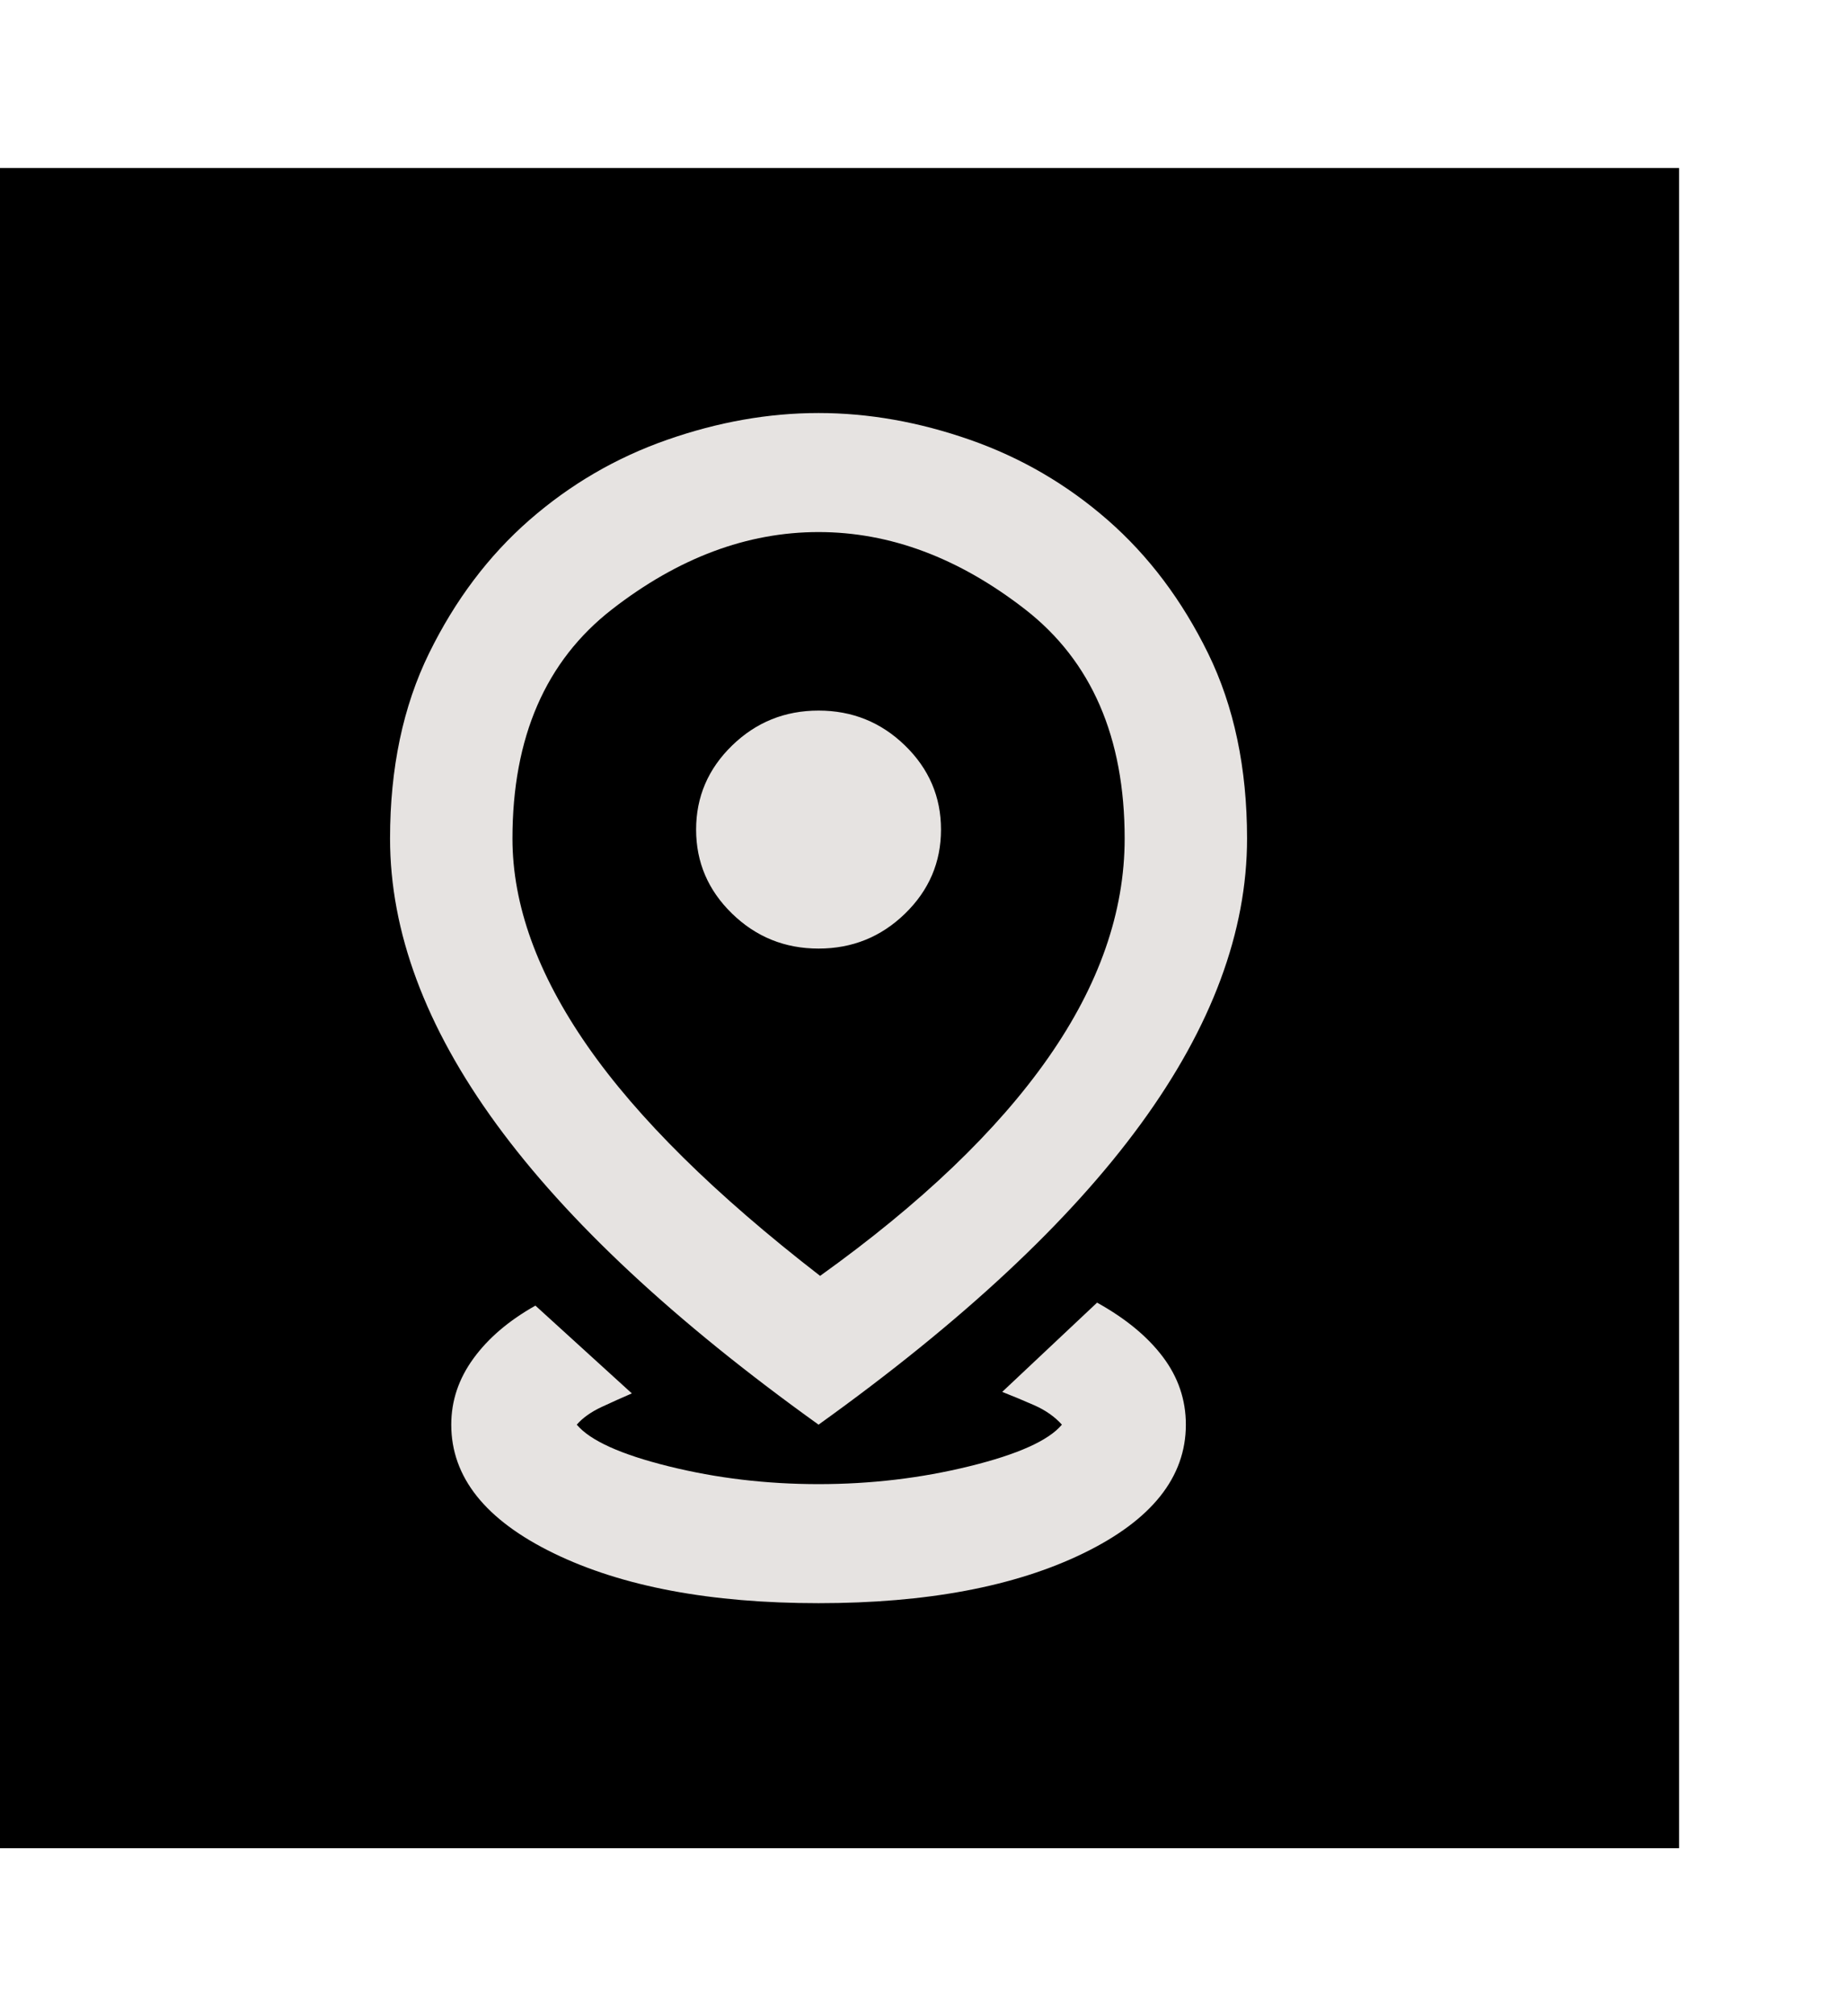 <svg width="44" height="48" viewBox="0 0 44 48" fill="none" xmlns="http://www.w3.org/2000/svg">
<g filter="url(#filter0_d_4_40)">
<rect width="40" height="40" fill="black"/>
<g clip-path="url(#clip0_4_40)">
<path d="M19.5 34.167C16.924 34.167 14.821 33.771 13.193 32.98C11.564 32.189 10.75 31.168 10.75 29.917C10.75 29.35 10.926 28.825 11.279 28.341C11.631 27.857 12.123 27.438 12.755 27.083L15.052 29.173C14.833 29.267 14.596 29.374 14.341 29.492C14.086 29.61 13.885 29.751 13.74 29.917C14.056 30.294 14.785 30.625 15.927 30.908C17.07 31.192 18.26 31.333 19.5 31.333C20.74 31.333 21.937 31.192 23.091 30.908C24.246 30.625 24.981 30.294 25.297 29.917C25.127 29.728 24.908 29.574 24.641 29.456C24.373 29.338 24.118 29.232 23.875 29.137L26.135 27.012C26.816 27.39 27.339 27.821 27.703 28.305C28.068 28.789 28.25 29.326 28.25 29.917C28.25 31.168 27.436 32.189 25.807 32.98C24.179 33.771 22.076 34.167 19.5 34.167ZM19.537 26.375C21.943 24.651 23.753 22.922 24.969 21.186C26.184 19.451 26.792 17.71 26.792 15.963C26.792 13.554 26.002 11.736 24.422 10.508C22.842 9.281 21.201 8.667 19.5 8.667C17.799 8.667 16.158 9.281 14.578 10.508C12.998 11.736 12.208 13.554 12.208 15.963C12.208 17.544 12.804 19.191 13.995 20.903C15.186 22.615 17.033 24.439 19.537 26.375ZM19.5 29.917C16.073 27.461 13.515 25.076 11.825 22.762C10.136 20.449 9.292 18.182 9.292 15.963C9.292 14.286 9.602 12.816 10.221 11.553C10.841 10.29 11.637 9.233 12.609 8.383C13.582 7.533 14.675 6.896 15.891 6.471C17.106 6.046 18.309 5.833 19.5 5.833C20.691 5.833 21.894 6.046 23.109 6.471C24.325 6.896 25.418 7.533 26.391 8.383C27.363 9.233 28.159 10.29 28.779 11.553C29.398 12.816 29.708 14.286 29.708 15.963C29.708 18.182 28.864 20.449 27.174 22.762C25.485 25.076 22.927 27.461 19.5 29.917ZM19.5 18.583C20.302 18.583 20.989 18.306 21.56 17.751C22.131 17.196 22.417 16.529 22.417 15.75C22.417 14.971 22.131 14.304 21.56 13.749C20.989 13.194 20.302 12.917 19.5 12.917C18.698 12.917 18.011 13.194 17.44 13.749C16.869 14.304 16.583 14.971 16.583 15.75C16.583 16.529 16.869 17.196 17.44 17.751C18.011 18.306 18.698 18.583 19.5 18.583Z" fill="#E6E3E1"/>
</g>
</g>
<defs>
<filter id="filter0_d_4_40" x="-4" y="0" width="48" height="48" filterUnits="userSpaceOnUse" color-interpolation-filters="sRGB">
<feFlood flood-opacity="0" result="BackgroundImageFix"/>
<feColorMatrix in="SourceAlpha" type="matrix" values="0 0 0 0 0 0 0 0 0 0 0 0 0 0 0 0 0 0 127 0" result="hardAlpha"/>
<feOffset dy="4"/>
<feGaussianBlur stdDeviation="2"/>
<feComposite in2="hardAlpha" operator="out"/>
<feColorMatrix type="matrix" values="0 0 0 0 0 0 0 0 0 0 0 0 0 0 0 0 0 0 0.25 0"/>
<feBlend mode="normal" in2="BackgroundImageFix" result="effect1_dropShadow_4_40"/>
<feBlend mode="normal" in="SourceGraphic" in2="effect1_dropShadow_4_40" result="shape"/>
</filter>
<clipPath id="clip0_4_40">
<rect width="29" height="30" fill="white" transform="translate(5 5)"/>
</clipPath>
</defs>
</svg>
